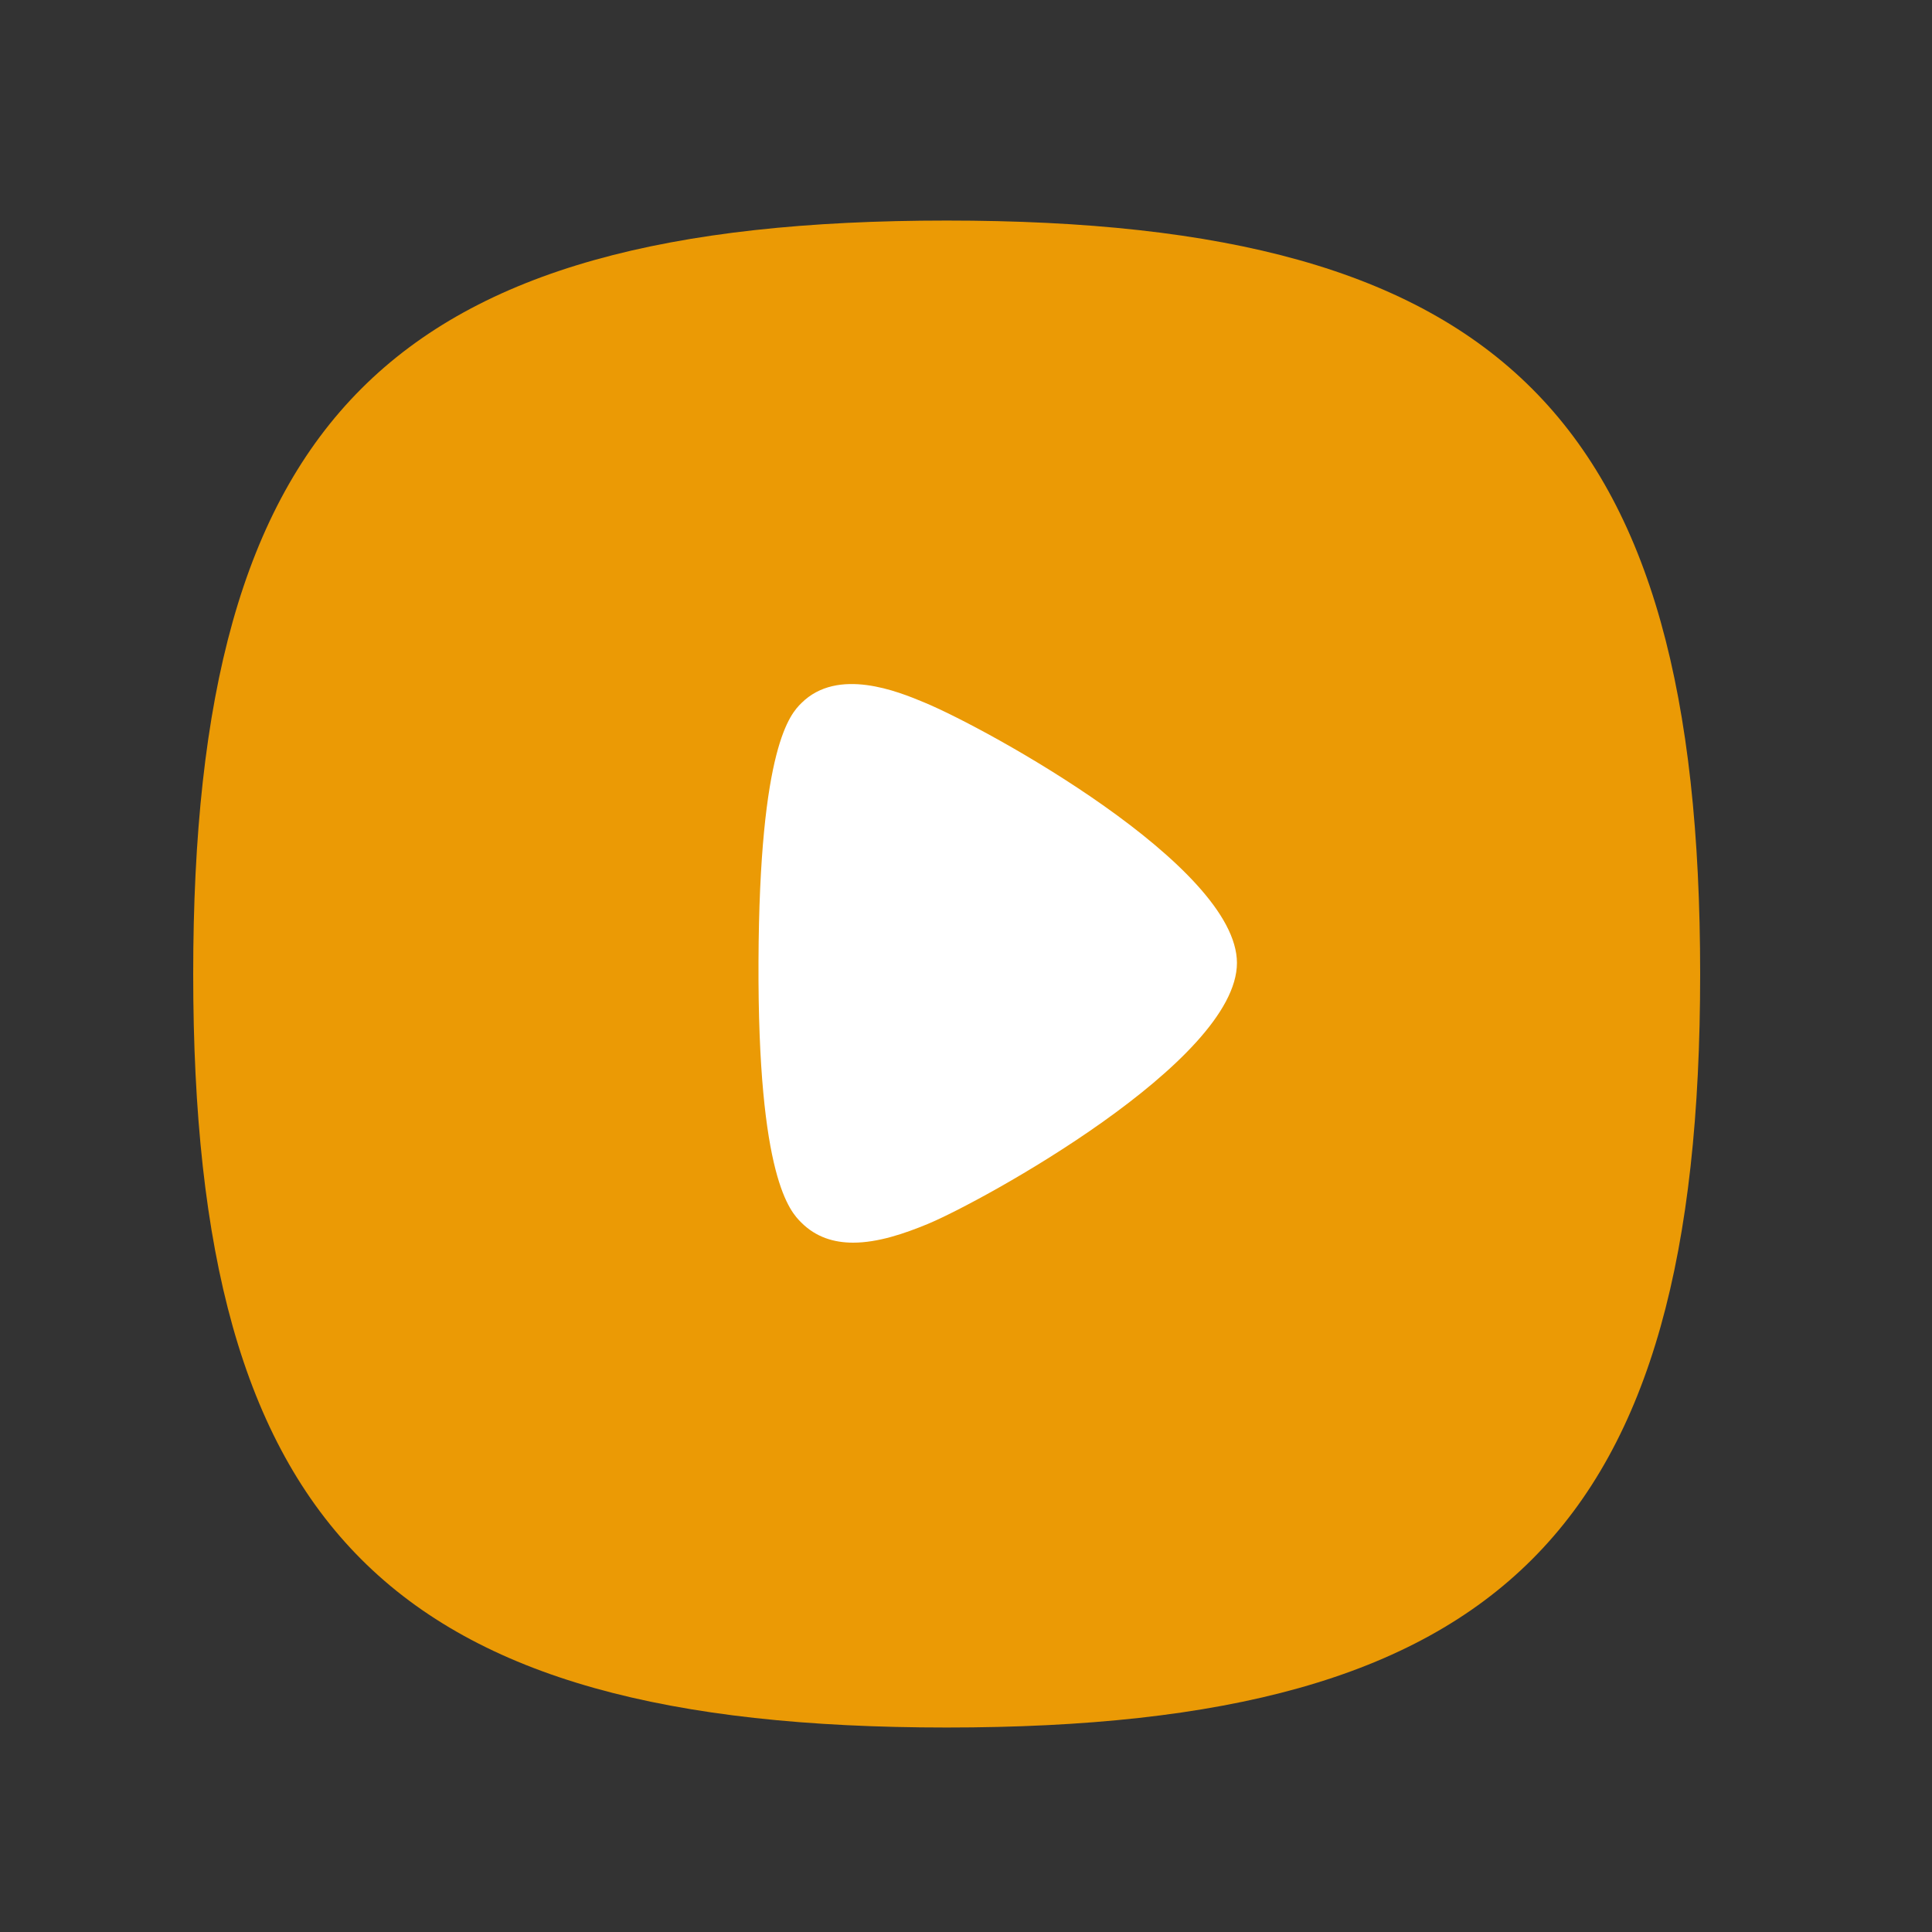 <svg width="25" height="25" viewBox="0 0 25 25" fill="none" xmlns="http://www.w3.org/2000/svg">
<rect x="0" y="0" width="25" height="25" fill="#333333" stroke="none"/>
<path opacity="0.9" fill-rule="evenodd" clip-rule="evenodd" d="M12.25 2.854C5.052 2.854 2.5 5.406 2.5 12.604C2.5 19.802 5.052 22.354 12.25 22.354C19.449 22.354 22 19.802 22 12.604C22 5.406 19.449 2.854 12.25 2.854Z" fill="orange"/>
<path d="M11.04 16.08C11.36 16.08 11.703 15.963 12.003 15.839C12.71 15.546 16.006 13.734 16.006 12.46C16.006 11.206 12.78 9.429 11.956 9.088C11.622 8.949 10.841 8.628 10.369 9.099L10.368 9.1C10.233 9.235 9.826 9.646 9.815 12.441C9.803 15.254 10.229 15.681 10.369 15.82L10.369 15.82C10.559 16.01 10.792 16.08 11.04 16.08Z" fill="white"/>
</svg>
